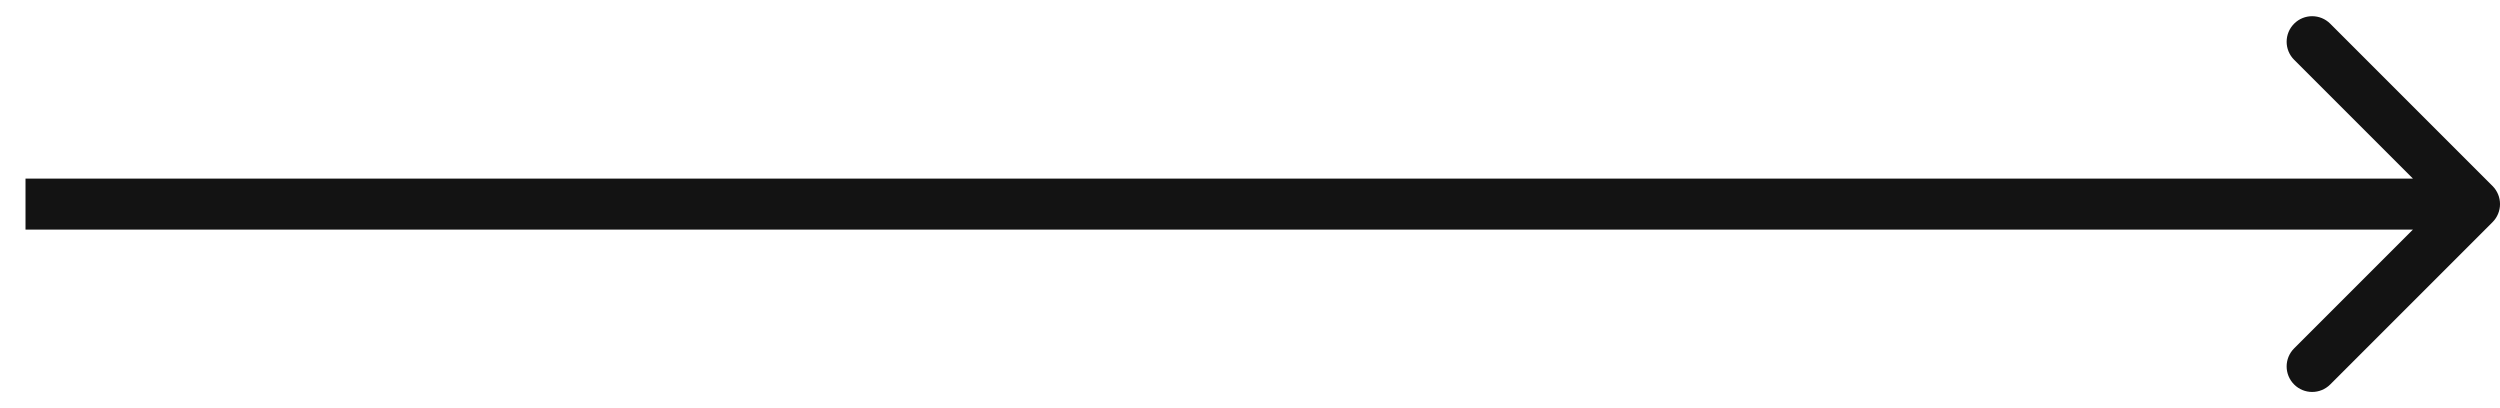 <svg width="49" height="8" viewBox="0 0 49 8" fill="none" xmlns="http://www.w3.org/2000/svg">
<path d="M48.854 4.354C49.049 4.158 49.049 3.842 48.854 3.646L45.672 0.464C45.476 0.269 45.16 0.269 44.965 0.464C44.769 0.66 44.769 0.976 44.965 1.172L47.793 4L44.965 6.828C44.769 7.024 44.769 7.34 44.965 7.536C45.16 7.731 45.476 7.731 45.672 7.536L48.854 4.354ZM0.5 4.5H48.5V3.5H0.5V4.5Z" fill="#131313"/>
</svg>
